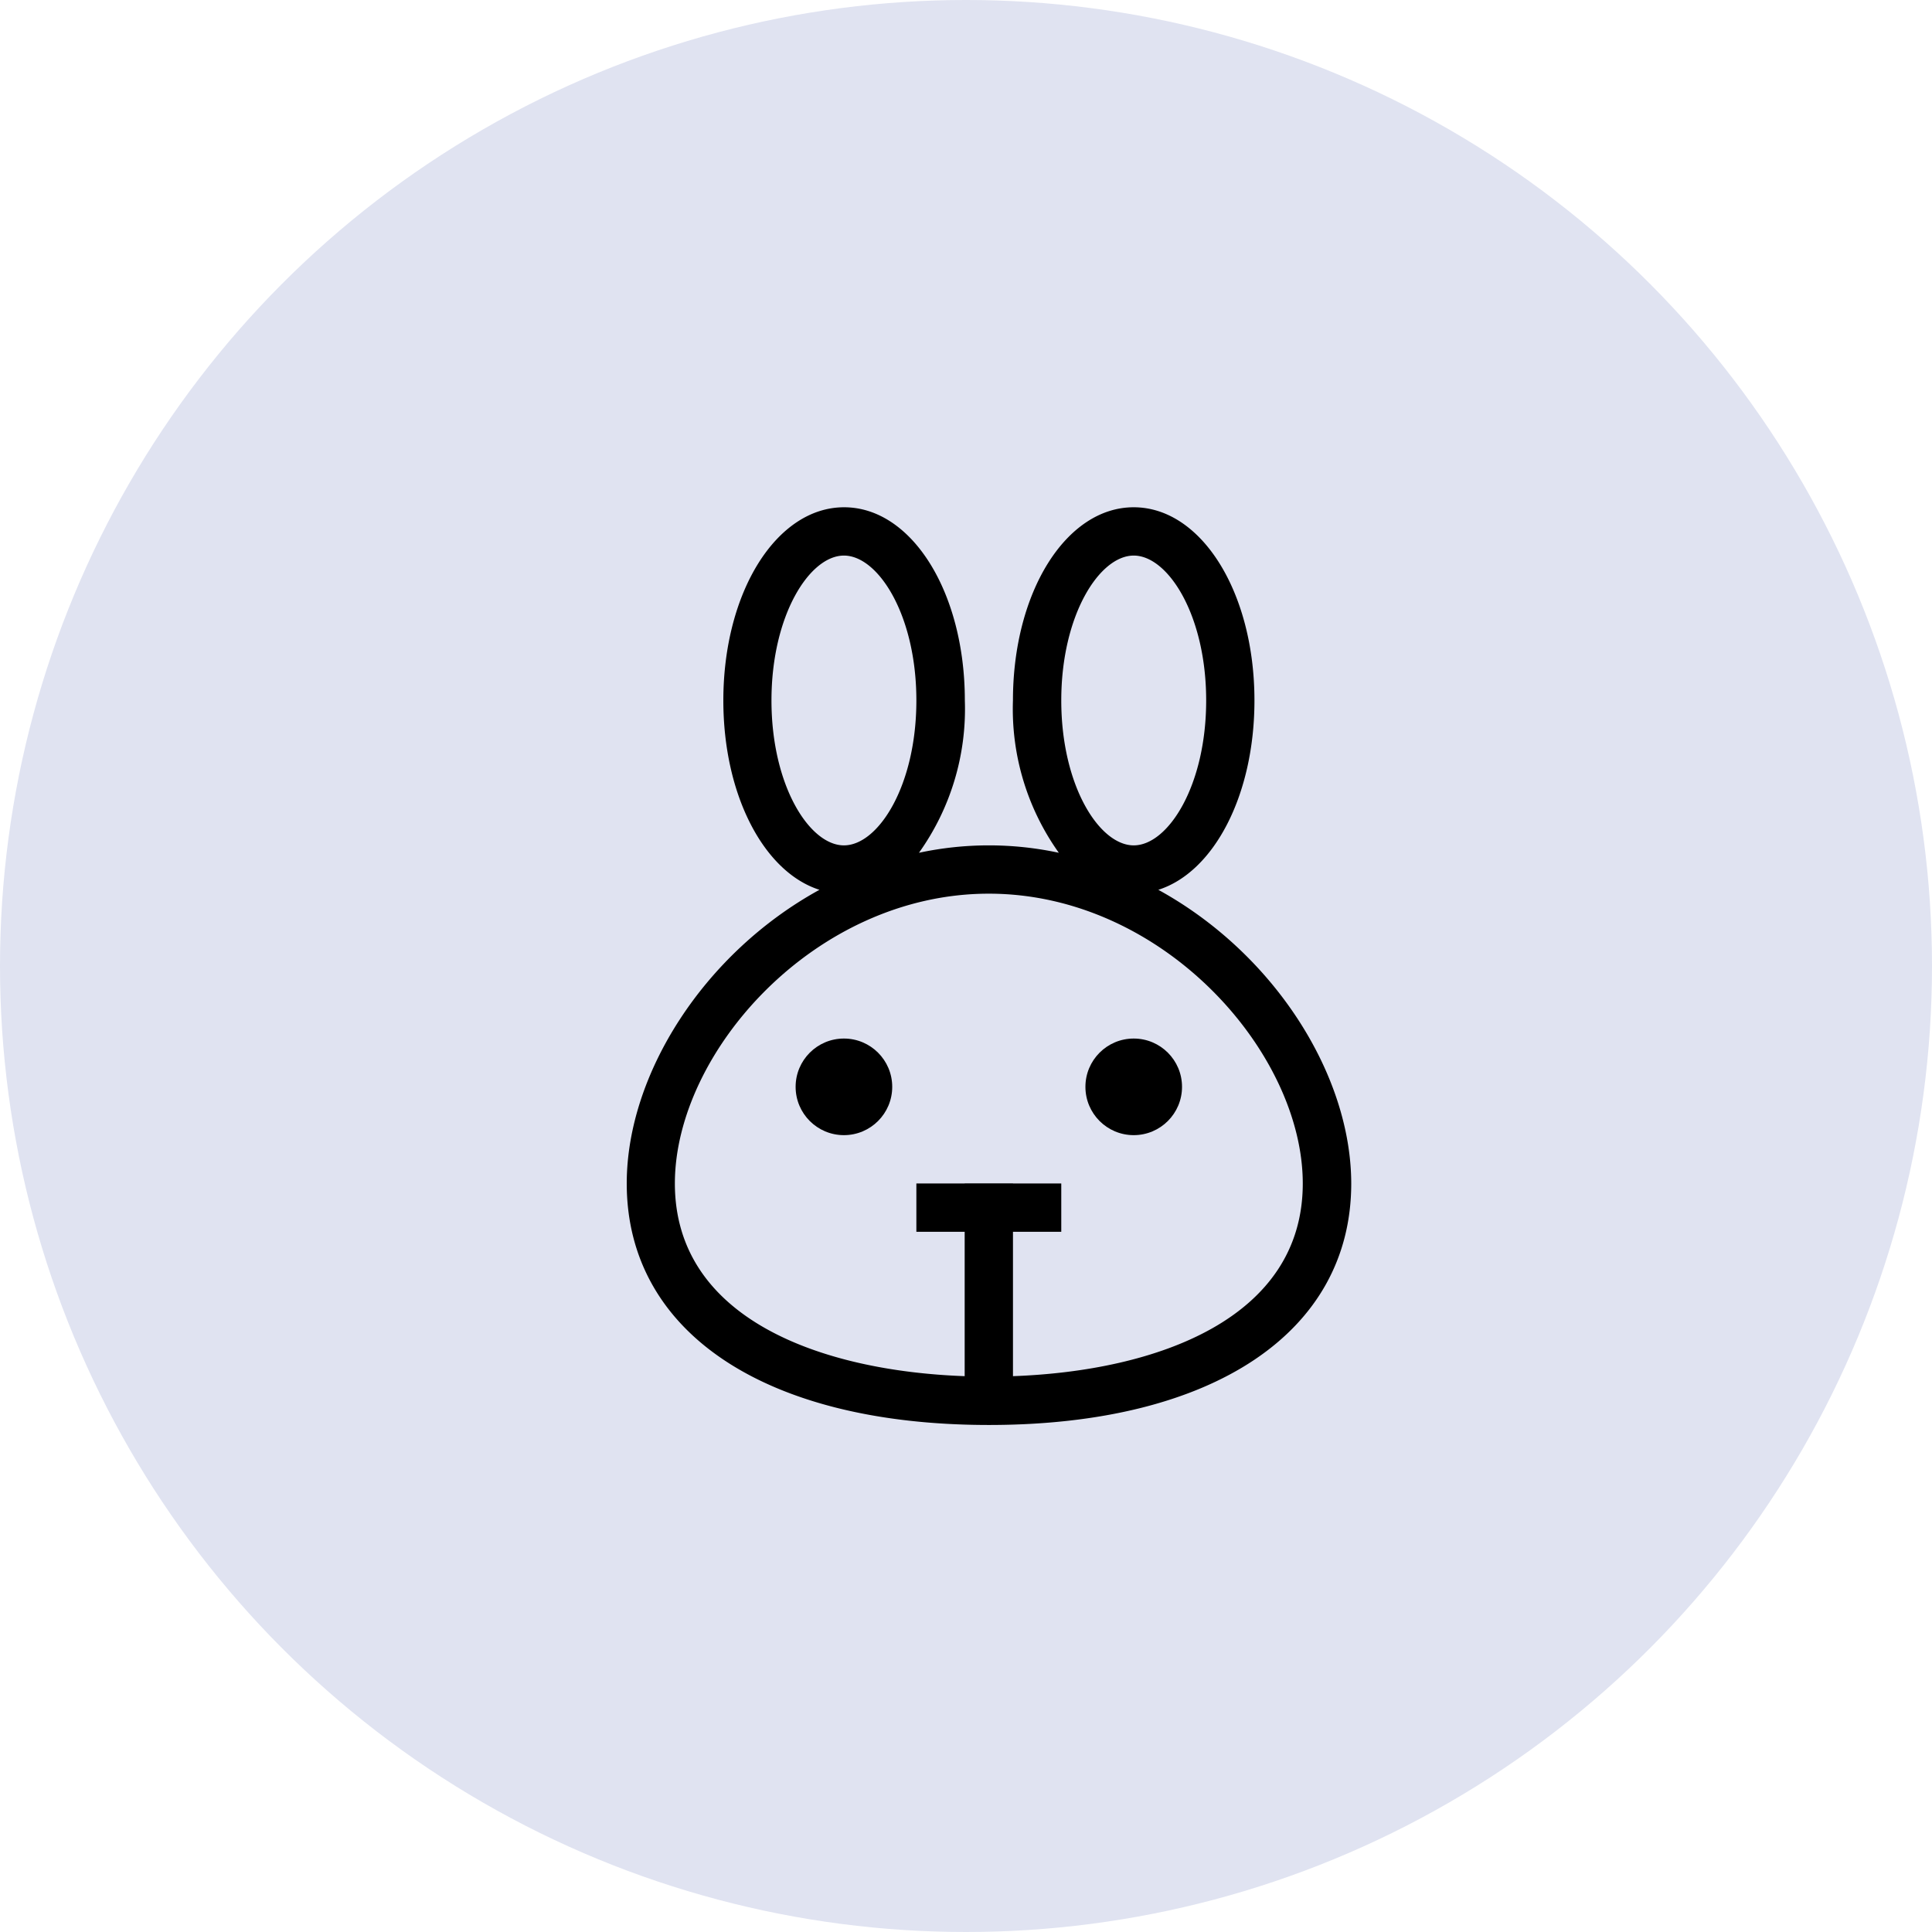 <svg xmlns="http://www.w3.org/2000/svg" width="80" height="80" viewBox="0 0 80 80">
  <g id="Grupo_6831" data-name="Grupo 6831" transform="translate(-275 -3759)">
    <circle id="Elipse_260" data-name="Elipse 260" cx="40" cy="40" r="40" transform="translate(275 3759)" fill="#e0e3f1"/>
    <path id="Trazado_4872" data-name="Trazado 4872" d="M0,0H48V48H0Z" transform="translate(292 3775)" fill="none"/>
    <g id="Shopicon" transform="translate(292 3775)">
      <circle id="Elipse_148" data-name="Elipse 148" cx="2" cy="2" r="2" transform="translate(15.945 27.004)"/>
      <circle id="Elipse_149" data-name="Elipse 149" cx="2" cy="2" r="2" transform="translate(27.945 27.004)"/>
      <path id="Trazado_4873" data-name="Trazado 4873" d="M30.964,20.845c2.3-.734,3.98-3.915,3.98-7.84,0-4.486-2.2-8-5-8s-5,3.514-5,8a10.245,10.245,0,0,0,1.9,6.307,13.813,13.813,0,0,0-5.792,0,10.248,10.248,0,0,0,1.9-6.307c0-4.486-2.2-8-5-8s-5,3.514-5,8c0,3.926,1.682,7.106,3.98,7.84-4.791,2.629-7.98,7.646-7.98,12.16,0,6.168,5.748,10,15,10s15-3.832,15-10C38.945,28.491,35.755,23.475,30.964,20.845ZM29.945,7.005c1.419,0,3,2.464,3,6s-1.581,6-3,6-3-2.464-3-6S28.526,7.005,29.945,7.005Zm-15,6c0-3.536,1.581-6,3-6s3,2.464,3,6-1.581,6-3,6S14.945,16.541,14.945,13.005Zm10,27.979V35.005h2v-2h-2V33h-2v.005h-2v2h2v5.979c-5.976-.215-12-2.392-12-7.979,0-5.436,5.8-12,13-12s13,6.564,13,12C36.945,38.591,30.921,40.769,24.945,40.984Z"/>
    </g>
  </g>
</svg>
